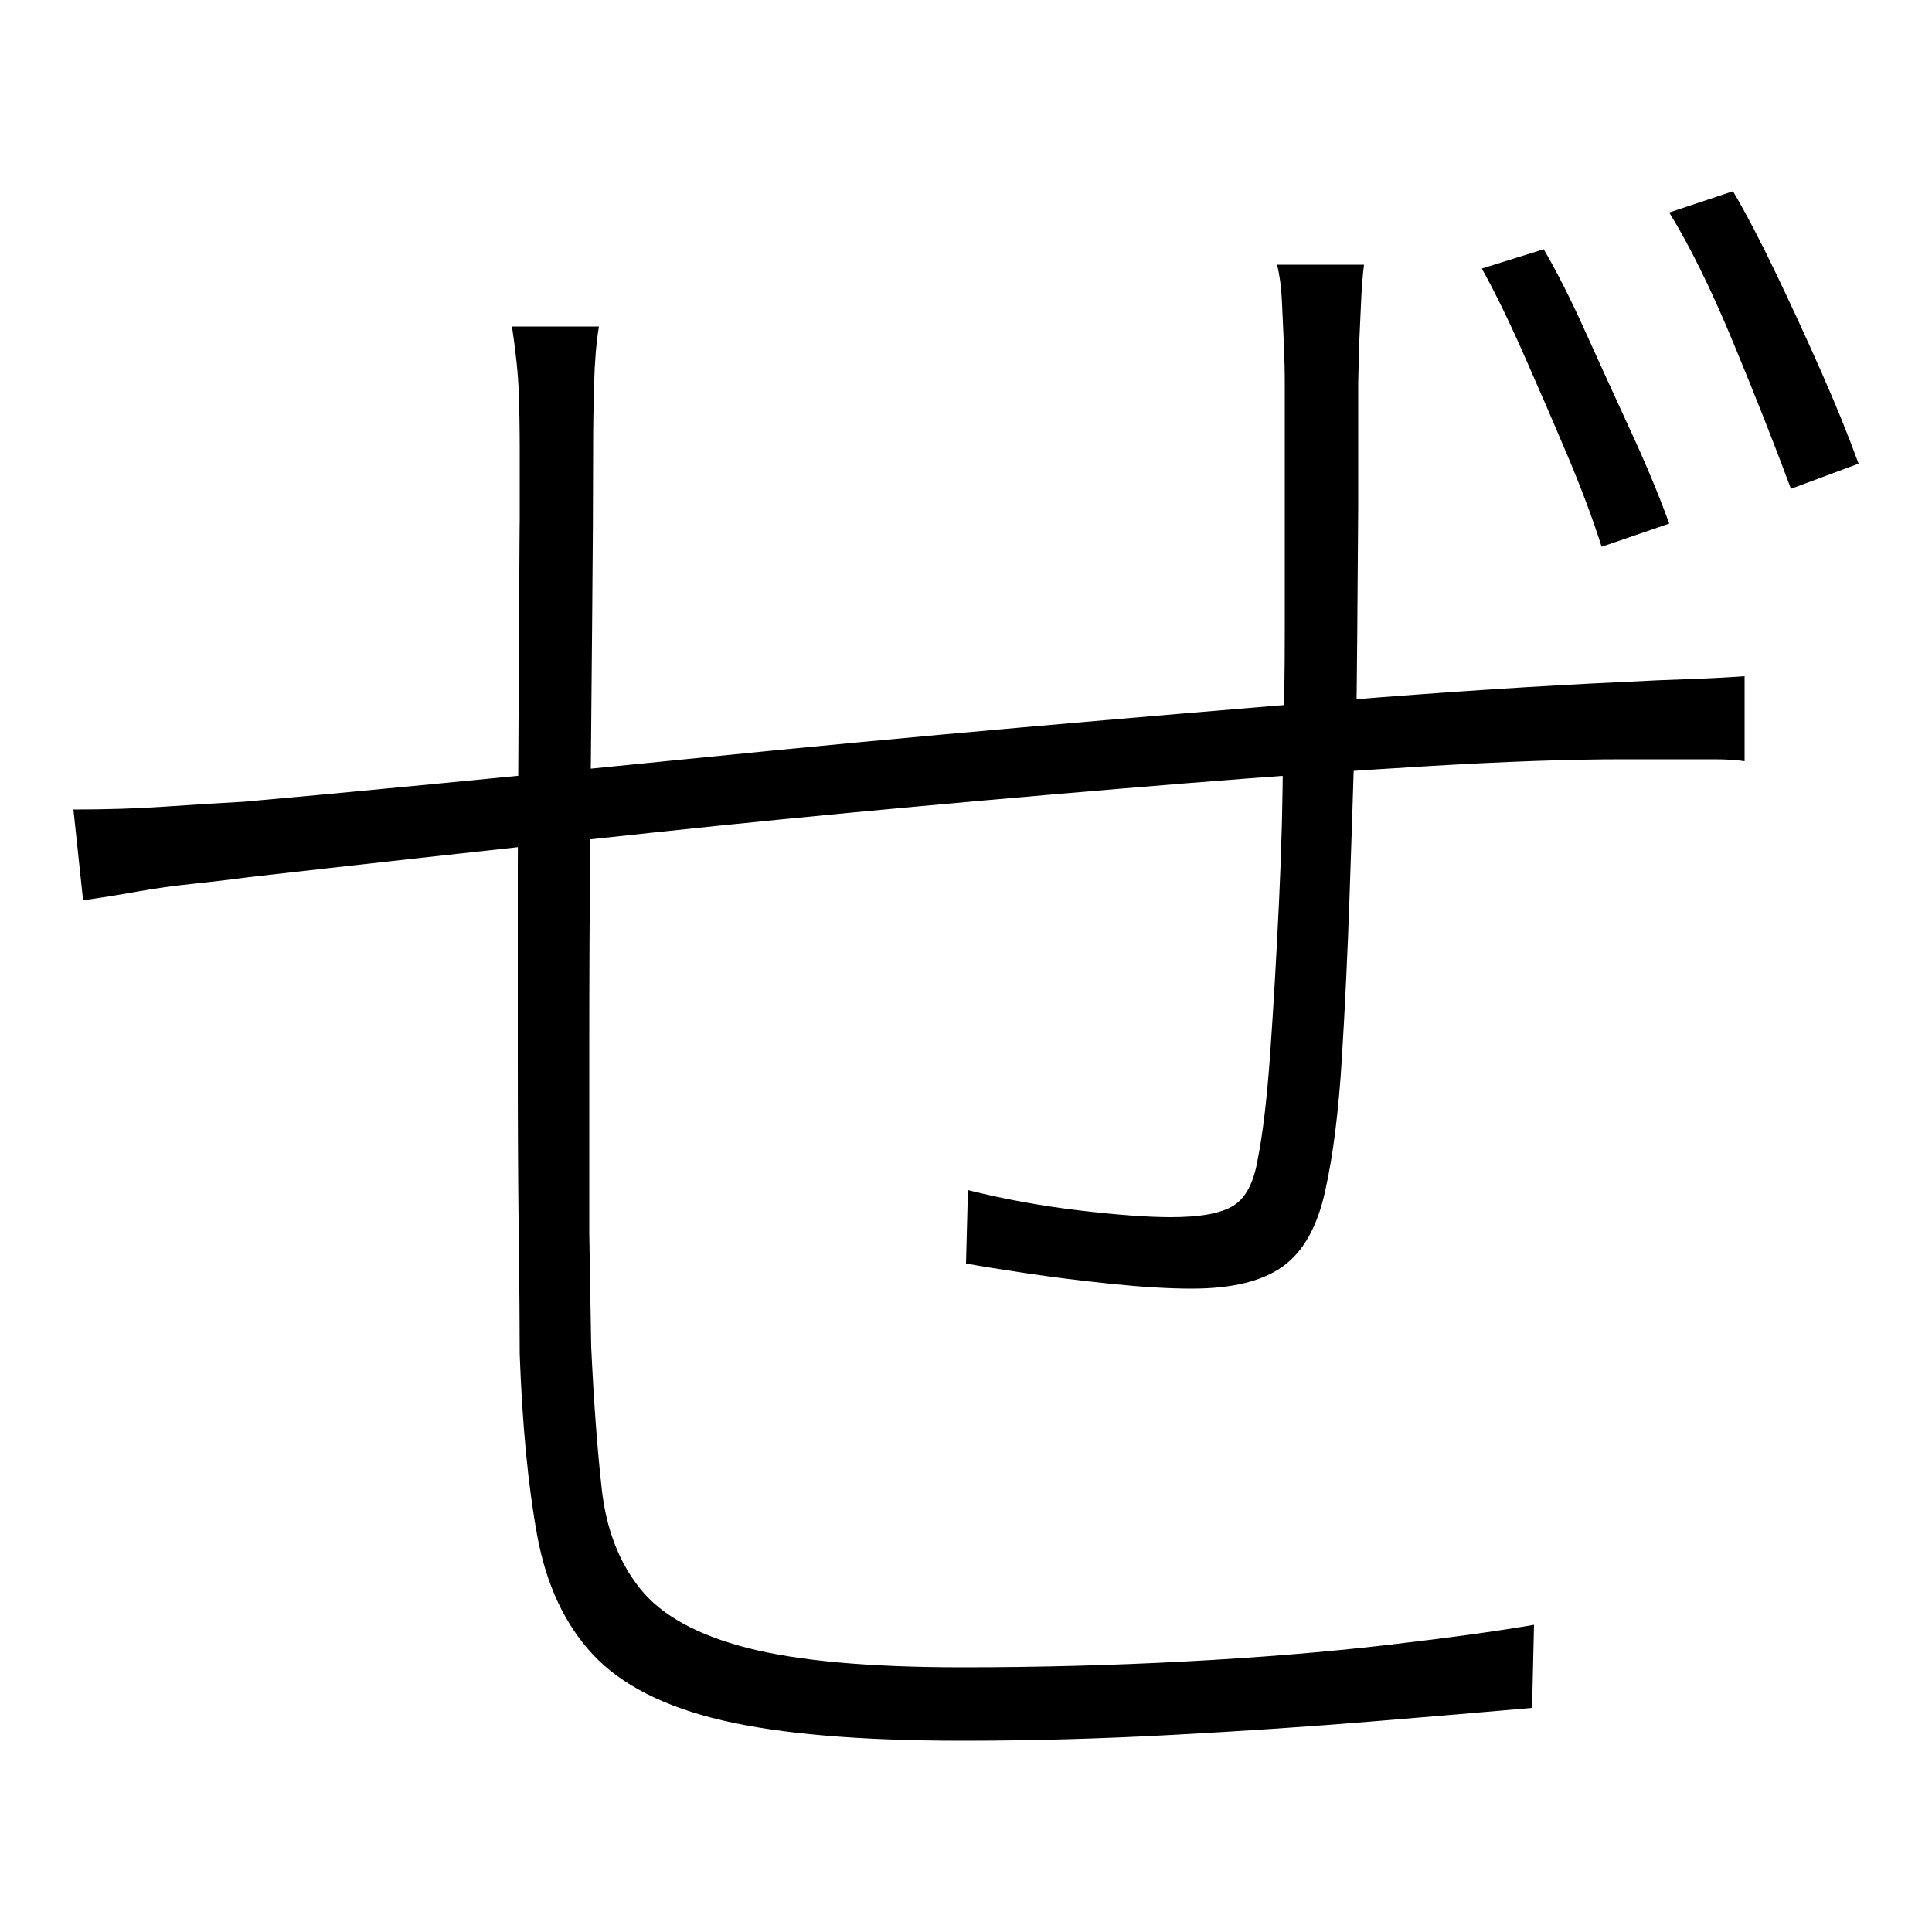 <svg xmlns="http://www.w3.org/2000/svg" xmlns:xlink="http://www.w3.org/1999/xlink" version="1.1" viewBox="0 0 1000 1000">
   <path 
d="M706 137q-1 8 -1.5 19l-1 22t-0.5 20v63.5t-0.5 67.5t-1.5 59q-1 33 -2.5 76.5t-4 84t-8.5 67.5q-6 28 -22 39.5t-47 11.5q-18 0 -42 -2.5t-44 -5.5t-31 -5l1 -38q28 7 57.5 10.5t47.5 3.5q23 0 32.5 -6t12.5 -24q4 -20 6.5 -55.5t4.5 -77.5t2 -78q1 -29 1 -63.5v-68
v-58.5q0 -10 -0.5 -21.5t-1 -22t-2.5 -18.5h45zM310 169q-2 12 -2.5 29.5t-0.5 33.5q0 36 -0.5 88.5t-1 110.5t-0.5 112v95t1 59q2 43 5.5 74t20 51.5t55.5 30.5t111 10q58 0 115 -3t104.5 -8.5t76.5 -10.5l-1 43q-34 3 -82.5 7t-104 7t-108.5 3q-79 0 -124 -10.5t-67 -34
t-29 -62t-9 -93.5q0 -21 -0.5 -61t-0.5 -90v-102t0.5 -97.5t0.5 -77.5v-40q0 -16 -0.5 -30t-3.5 -34h45zM38 419q26 0 47.5 -1.5t40.5 -2.5q34 -3 96.5 -9t142 -14t164.5 -15.5t165.5 -14t145.5 -9.5q19 -1 34 -1.5t29 -1.5v44q-6 -1 -16.5 -1h-22.5h-24q-41 0 -100 3.5
t-127 9t-139 12t-136.5 13.5t-119.5 13t-89 10q-15 2 -29.5 3.5t-28.5 4t-28 4.5zM799 129q10 17 21.5 42.5t23.5 51.5t20 48l-35 12q-7 -22 -18 -48t-22.5 -52t-21.5 -44zM897 99q10 17 22 42t23.5 51t19.5 48l-35 13q-13 -35 -30 -76t-33 -67z" />
</svg>
